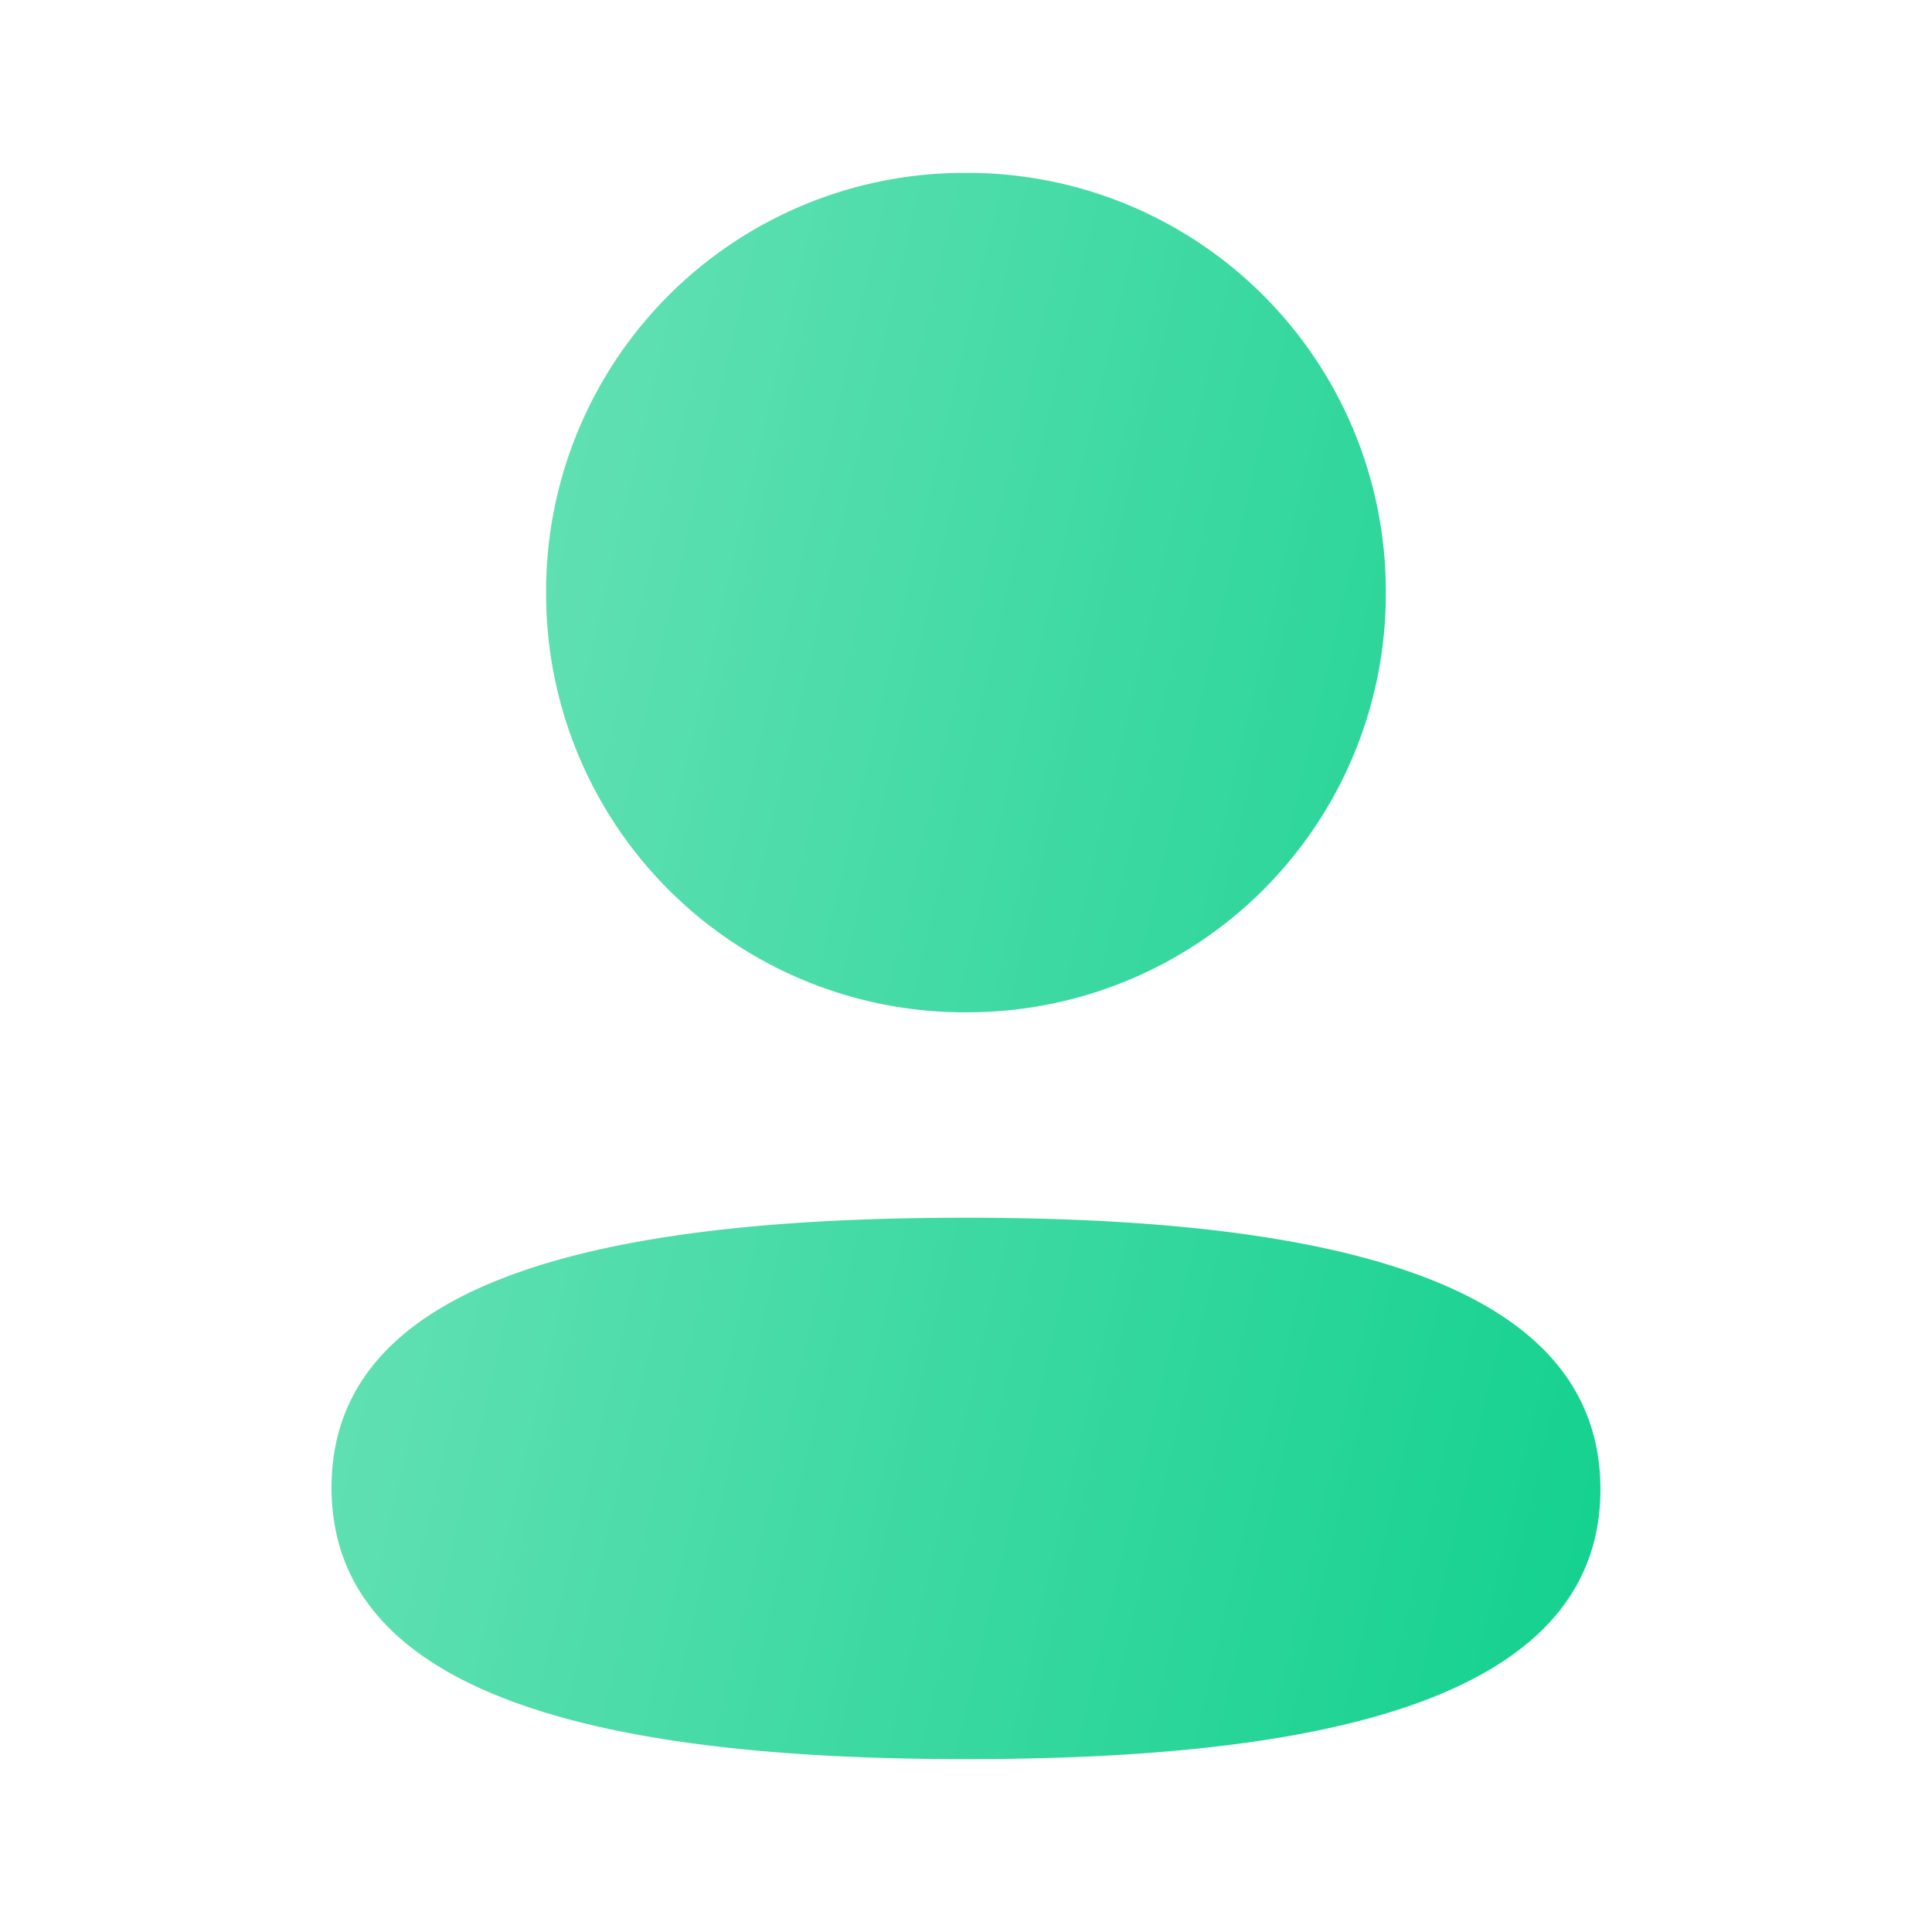 <svg xmlns="http://www.w3.org/2000/svg" width="27" height="27" fill="none" viewBox="0 0 27 27">
  <path fill="url(#a)" fill-rule="evenodd" d="M19.367 8.281a5.846 5.846 0 0 1-5.868 5.866A5.846 5.846 0 0 1 7.632 8.28a5.845 5.845 0 0 1 5.867-5.864 5.845 5.845 0 0 1 5.868 5.864Zm-5.868 16.303c-4.807 0-8.866-.782-8.866-3.796 0-3.016 4.084-3.77 8.866-3.77 4.81 0 8.867.781 8.867 3.796 0 3.016-4.084 3.77-8.867 3.77Z" clip-rule="evenodd"/>
  <defs>
    <linearGradient id="a" x1="22.366" x2=".659" y1="24.584" y2="19.549" gradientUnits="userSpaceOnUse">
      <stop stop-color="#12D18E"/>
      <stop offset="1" stop-color="#71E3BB"/>
    </linearGradient>
  </defs>
</svg>
